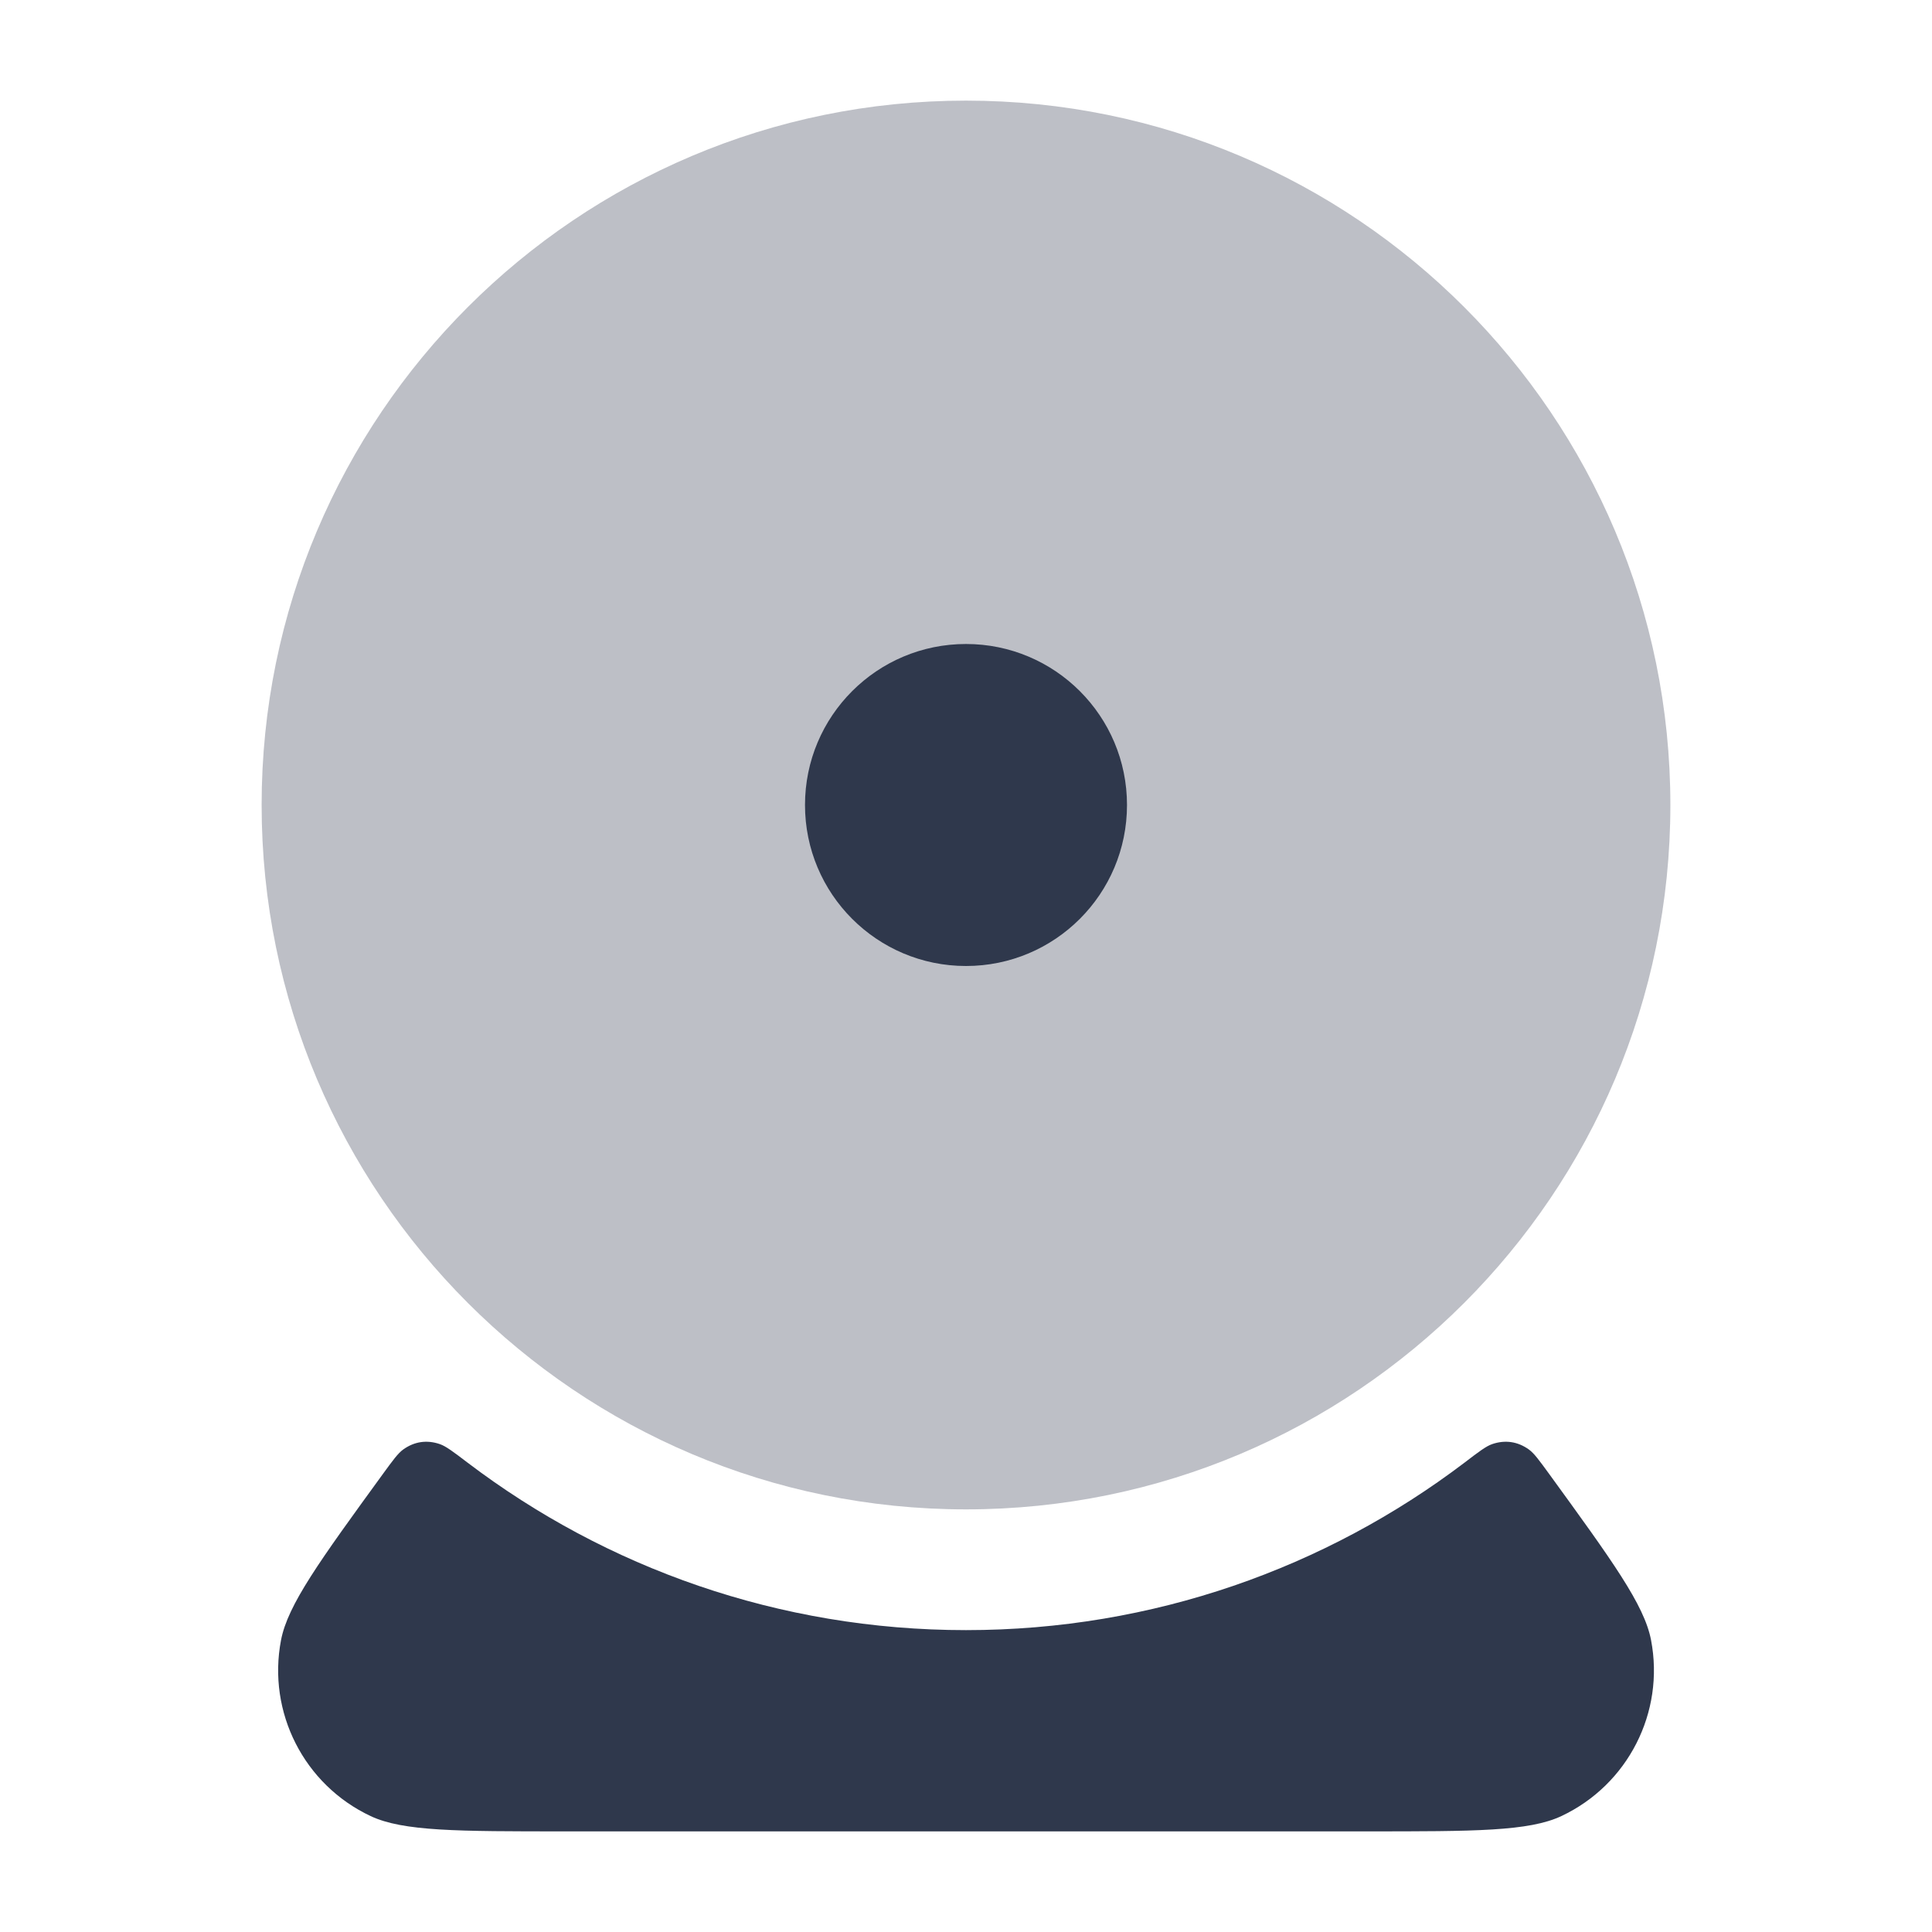 <svg width="24" height="24" viewBox="0 0 24 24" fill="none" xmlns="http://www.w3.org/2000/svg">
<path opacity="0.32" fill-rule="evenodd" clip-rule="evenodd" d="M12 1.25C7.168 1.25 3.25 5.168 3.25 10C3.25 14.832 7.168 18.75 12 18.75C16.832 18.75 20.75 14.832 20.75 10C20.75 5.168 16.832 1.25 12 1.25Z" fill="#2F384C"/>
<path d="M5.809 18.17C5.629 18.033 5.539 17.965 5.463 17.939C5.302 17.884 5.147 17.907 5.009 18.006C4.944 18.053 4.883 18.137 4.761 18.304V18.304C3.97 19.392 3.575 19.935 3.491 20.374C3.319 21.271 3.777 22.171 4.604 22.56C5.008 22.75 5.68 22.75 7.025 22.75H16.976C18.32 22.75 18.992 22.75 19.396 22.56C20.223 22.171 20.682 21.271 20.51 20.374C20.426 19.935 20.03 19.392 19.24 18.304V18.304C19.118 18.137 19.057 18.053 18.992 18.006C18.854 17.907 18.698 17.884 18.537 17.939C18.461 17.965 18.371 18.033 18.192 18.17C16.471 19.475 14.326 20.25 12 20.25C9.674 20.25 7.529 19.475 5.809 18.17Z" fill="#2F384C"/>
<path d="M12 12C13.105 12 14 11.105 14 10C14 8.895 13.105 8 12 8C10.895 8 10 8.895 10 10C10 11.105 10.895 12 12 12Z" fill="#2F384C"/>
</svg>
